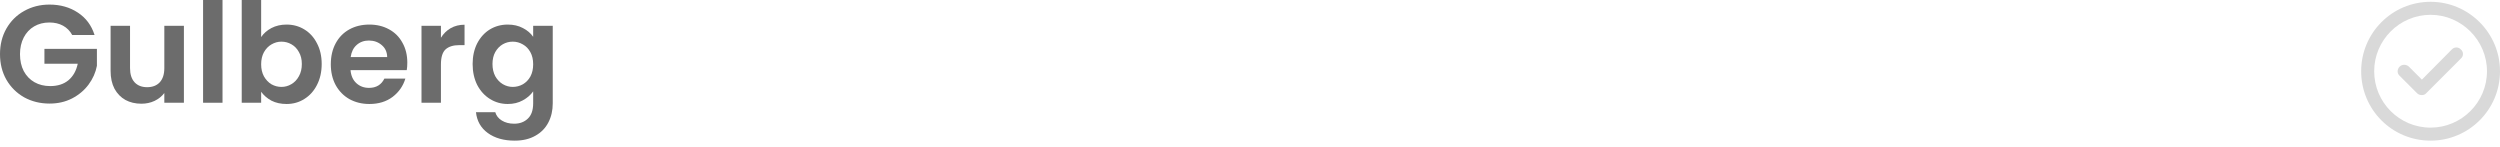 <svg width="289" height="17" viewBox="0 0 289 17" fill="none" xmlns="http://www.w3.org/2000/svg">
<path d="M8.346 4.044C8.089 3.574 7.736 3.215 7.286 2.969C6.837 2.723 6.313 2.6 5.714 2.6C5.05 2.6 4.462 2.75 3.948 3.049C3.435 3.349 3.033 3.777 2.744 4.333C2.456 4.89 2.311 5.532 2.311 6.259C2.311 7.008 2.456 7.661 2.744 8.217C3.044 8.774 3.456 9.202 3.98 9.501C4.505 9.801 5.114 9.951 5.81 9.951C6.666 9.951 7.367 9.726 7.912 9.277C8.458 8.816 8.816 8.18 8.988 7.367H5.136V5.649H11.203V7.607C11.053 8.389 10.732 9.111 10.24 9.774C9.747 10.438 9.111 10.973 8.33 11.379C7.559 11.775 6.693 11.973 5.73 11.973C4.649 11.973 3.67 11.732 2.793 11.251C1.926 10.758 1.241 10.079 0.738 9.212C0.246 8.346 0 7.361 0 6.259C0 5.157 0.246 4.173 0.738 3.306C1.241 2.429 1.926 1.749 2.793 1.268C3.67 0.776 4.644 0.53 5.714 0.53C6.976 0.53 8.073 0.84 9.004 1.46C9.935 2.07 10.577 2.932 10.93 4.044H8.346Z" fill="#6C6C6C"/>
<path d="M21.259 2.985V11.877H18.996V10.753C18.707 11.138 18.327 11.443 17.856 11.668C17.396 11.882 16.893 11.989 16.348 11.989C15.652 11.989 15.037 11.845 14.502 11.556C13.967 11.256 13.544 10.823 13.234 10.256C12.934 9.678 12.785 8.993 12.785 8.201V2.985H15.032V7.88C15.032 8.586 15.208 9.132 15.561 9.517C15.914 9.892 16.396 10.079 17.006 10.079C17.626 10.079 18.113 9.892 18.466 9.517C18.819 9.132 18.996 8.586 18.996 7.88V2.985H21.259Z" fill="#6C6C6C"/>
<path d="M25.723 0V11.877H23.476V0H25.723Z" fill="#6C6C6C"/>
<path d="M30.189 4.285C30.478 3.857 30.874 3.509 31.377 3.242C31.891 2.974 32.474 2.841 33.127 2.841C33.886 2.841 34.571 3.028 35.181 3.402C35.801 3.777 36.288 4.312 36.641 5.007C37.005 5.692 37.187 6.489 37.187 7.399C37.187 8.308 37.005 9.116 36.641 9.822C36.288 10.518 35.801 11.058 35.181 11.443C34.571 11.829 33.886 12.021 33.127 12.021C32.463 12.021 31.88 11.893 31.377 11.636C30.885 11.368 30.489 11.026 30.189 10.609V11.877H27.943V0H30.189V4.285ZM34.892 7.399C34.892 6.864 34.78 6.404 34.555 6.019C34.341 5.623 34.052 5.323 33.688 5.12C33.335 4.916 32.95 4.815 32.533 4.815C32.126 4.815 31.741 4.922 31.377 5.136C31.024 5.339 30.735 5.639 30.511 6.035C30.297 6.43 30.189 6.896 30.189 7.431C30.189 7.966 30.297 8.431 30.511 8.827C30.735 9.223 31.024 9.528 31.377 9.742C31.741 9.945 32.126 10.047 32.533 10.047C32.95 10.047 33.335 9.94 33.688 9.726C34.052 9.512 34.341 9.207 34.555 8.811C34.78 8.415 34.892 7.944 34.892 7.399Z" fill="#6C6C6C"/>
<path d="M47.085 7.238C47.085 7.559 47.064 7.848 47.021 8.105H40.521C40.575 8.747 40.799 9.25 41.195 9.614C41.591 9.977 42.078 10.159 42.656 10.159C43.49 10.159 44.084 9.801 44.437 9.084H46.861C46.604 9.94 46.112 10.646 45.384 11.203C44.657 11.748 43.763 12.021 42.704 12.021C41.848 12.021 41.078 11.834 40.393 11.459C39.719 11.074 39.189 10.534 38.804 9.838C38.429 9.143 38.242 8.34 38.242 7.431C38.242 6.511 38.429 5.703 38.804 5.007C39.178 4.312 39.703 3.777 40.377 3.402C41.051 3.028 41.827 2.841 42.704 2.841C43.549 2.841 44.303 3.023 44.967 3.386C45.641 3.75 46.16 4.269 46.524 4.943C46.898 5.607 47.085 6.372 47.085 7.238ZM44.758 6.596C44.748 6.019 44.539 5.558 44.132 5.216C43.726 4.863 43.228 4.686 42.64 4.686C42.083 4.686 41.612 4.858 41.227 5.2C40.853 5.532 40.623 5.997 40.537 6.596H44.758Z" fill="#6C6C6C"/>
<path d="M50.972 4.365C51.261 3.895 51.636 3.526 52.096 3.258C52.567 2.991 53.102 2.857 53.701 2.857V5.216H53.107C52.401 5.216 51.866 5.382 51.502 5.714C51.149 6.045 50.972 6.623 50.972 7.447V11.877H48.725V2.985H50.972V4.365Z" fill="#6C6C6C"/>
<path d="M58.697 2.841C59.36 2.841 59.943 2.974 60.446 3.242C60.949 3.499 61.345 3.836 61.634 4.253V2.985H63.897V11.941C63.897 12.765 63.731 13.498 63.399 14.14C63.068 14.792 62.57 15.306 61.907 15.68C61.243 16.066 60.441 16.258 59.499 16.258C58.237 16.258 57.199 15.964 56.386 15.375C55.583 14.787 55.129 13.984 55.022 12.968H57.252C57.37 13.375 57.622 13.695 58.007 13.931C58.403 14.177 58.879 14.3 59.435 14.3C60.088 14.3 60.617 14.102 61.024 13.706C61.431 13.321 61.634 12.733 61.634 11.941V10.56C61.345 10.978 60.944 11.326 60.43 11.604C59.927 11.882 59.35 12.021 58.697 12.021C57.948 12.021 57.263 11.829 56.643 11.443C56.022 11.058 55.53 10.518 55.166 9.822C54.813 9.116 54.636 8.308 54.636 7.399C54.636 6.5 54.813 5.703 55.166 5.007C55.53 4.312 56.017 3.777 56.627 3.402C57.247 3.028 57.937 2.841 58.697 2.841ZM61.634 7.431C61.634 6.885 61.527 6.42 61.313 6.035C61.099 5.639 60.81 5.339 60.446 5.136C60.083 4.922 59.692 4.815 59.275 4.815C58.857 4.815 58.472 4.916 58.119 5.12C57.766 5.323 57.477 5.623 57.252 6.019C57.038 6.404 56.931 6.864 56.931 7.399C56.931 7.934 57.038 8.405 57.252 8.811C57.477 9.207 57.766 9.512 58.119 9.726C58.483 9.94 58.868 10.047 59.275 10.047C59.692 10.047 60.083 9.945 60.446 9.742C60.81 9.528 61.099 9.228 61.313 8.843C61.527 8.447 61.634 7.977 61.634 7.431Z" fill="#6C6C6C"/>
<path d="M283.452 5.694L279.972 9.205L278.468 7.7C278.154 7.418 277.684 7.418 277.402 7.7C277.088 8.014 277.088 8.484 277.402 8.766L279.408 10.773C279.565 10.929 279.753 10.992 279.972 10.992C280.16 10.992 280.348 10.929 280.474 10.773L284.486 6.76C284.8 6.478 284.8 6.008 284.486 5.726C284.204 5.412 283.734 5.412 283.452 5.694ZM280.975 0.209C276.524 0.209 272.951 3.814 272.951 8.233C272.951 12.685 276.524 16.258 280.975 16.258C285.395 16.258 289 12.685 289 8.233C289 3.814 285.395 0.209 280.975 0.209ZM280.975 14.754C277.37 14.754 274.455 11.838 274.455 8.233C274.455 4.66 277.37 1.713 280.975 1.713C284.549 1.713 287.495 4.66 287.495 8.233C287.495 11.838 284.549 14.754 280.975 14.754Z" fill="#D9D9D9"/>
</svg>
